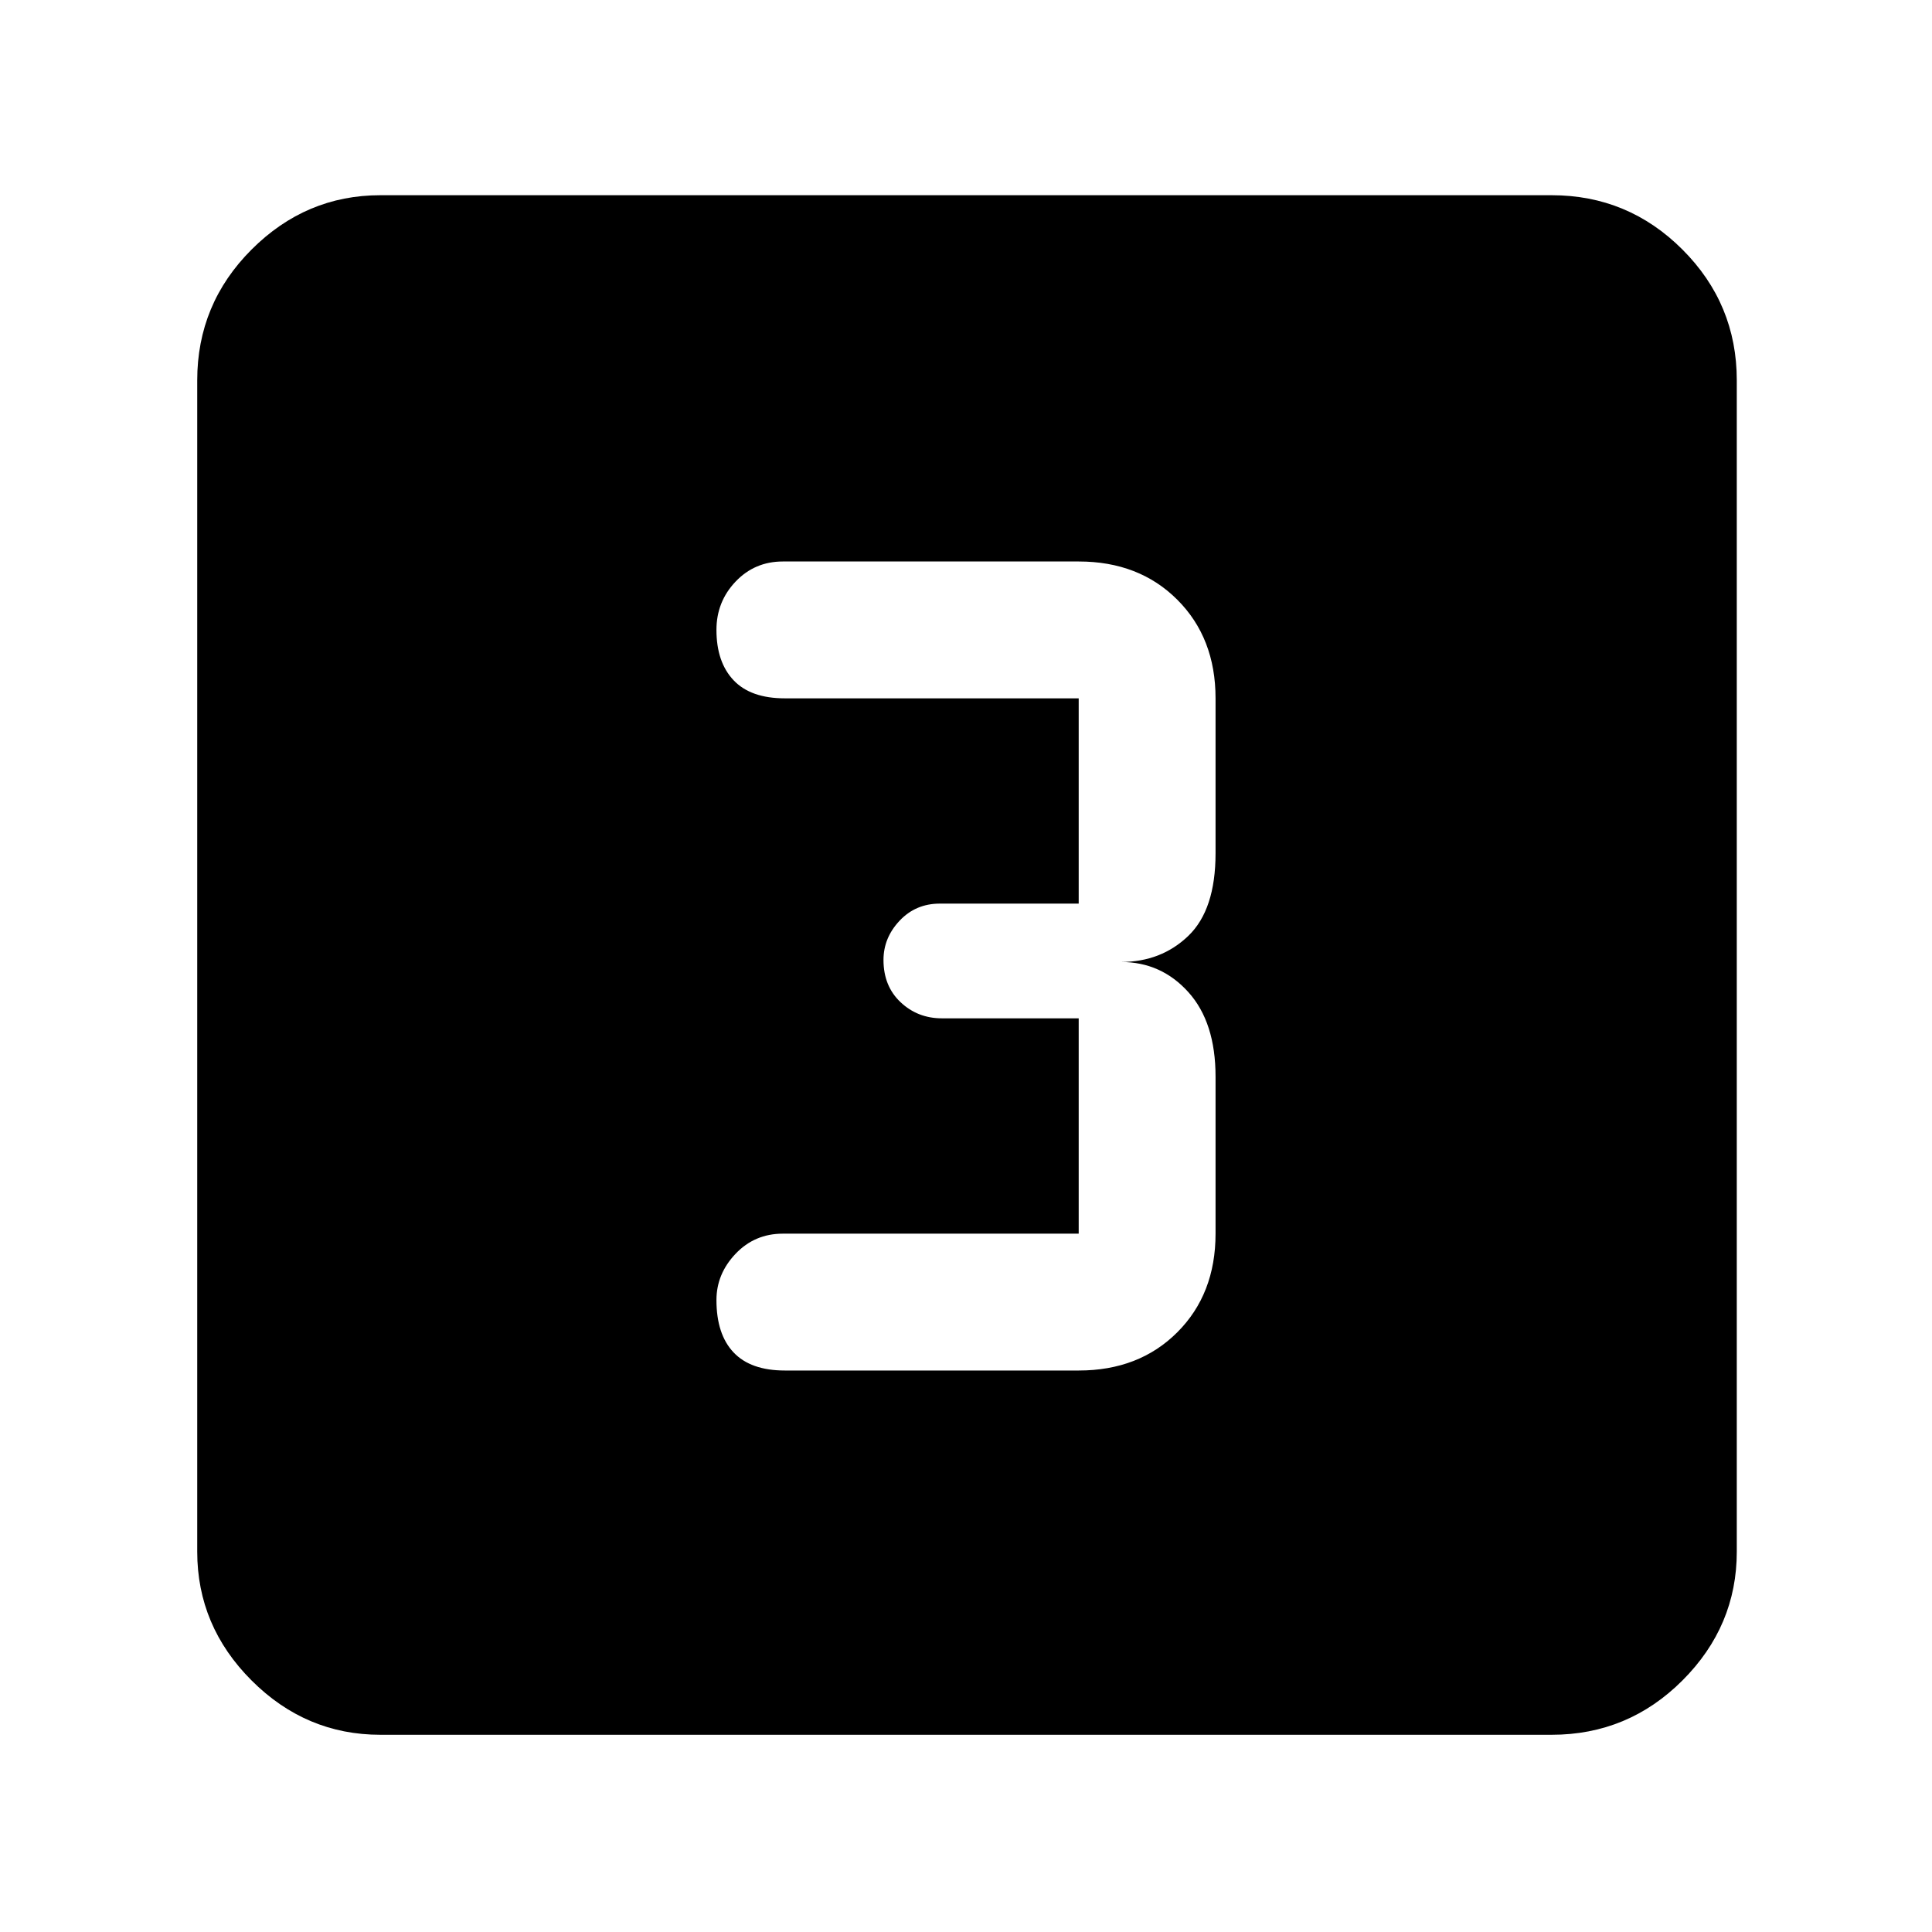 <svg xmlns="http://www.w3.org/2000/svg" height="48" width="48"><path d="M19.5 34.05H26.8Q28.3 34.05 29.25 33.1Q30.2 32.15 30.2 30.65V26.75Q30.2 25.4 29.525 24.65Q28.85 23.9 27.85 23.9Q28.85 23.9 29.525 23.25Q30.2 22.6 30.2 21.2V17.35Q30.2 15.85 29.25 14.9Q28.3 13.95 26.8 13.95H19.45Q18.75 13.95 18.275 14.45Q17.8 14.95 17.8 15.65Q17.8 16.45 18.225 16.9Q18.65 17.35 19.5 17.35H26.8Q26.8 17.35 26.8 17.35Q26.8 17.35 26.8 17.35V22.45Q26.8 22.45 26.8 22.45Q26.8 22.45 26.8 22.45H23.35Q22.75 22.45 22.35 22.875Q21.95 23.3 21.95 23.85Q21.95 24.5 22.375 24.9Q22.8 25.3 23.4 25.3H26.8Q26.8 25.3 26.8 25.3Q26.8 25.3 26.8 25.3V30.65Q26.8 30.65 26.8 30.65Q26.8 30.65 26.8 30.65H19.45Q18.75 30.65 18.275 31.15Q17.8 31.65 17.8 32.3Q17.8 33.15 18.225 33.6Q18.65 34.05 19.5 34.05ZM9.45 43.1Q7.6 43.1 6.25 41.75Q4.9 40.4 4.9 38.55V9.45Q4.9 7.55 6.25 6.2Q7.6 4.85 9.45 4.85H38.55Q40.45 4.85 41.8 6.2Q43.15 7.55 43.15 9.45V38.55Q43.15 40.4 41.8 41.75Q40.45 43.1 38.55 43.1Z"/></svg>